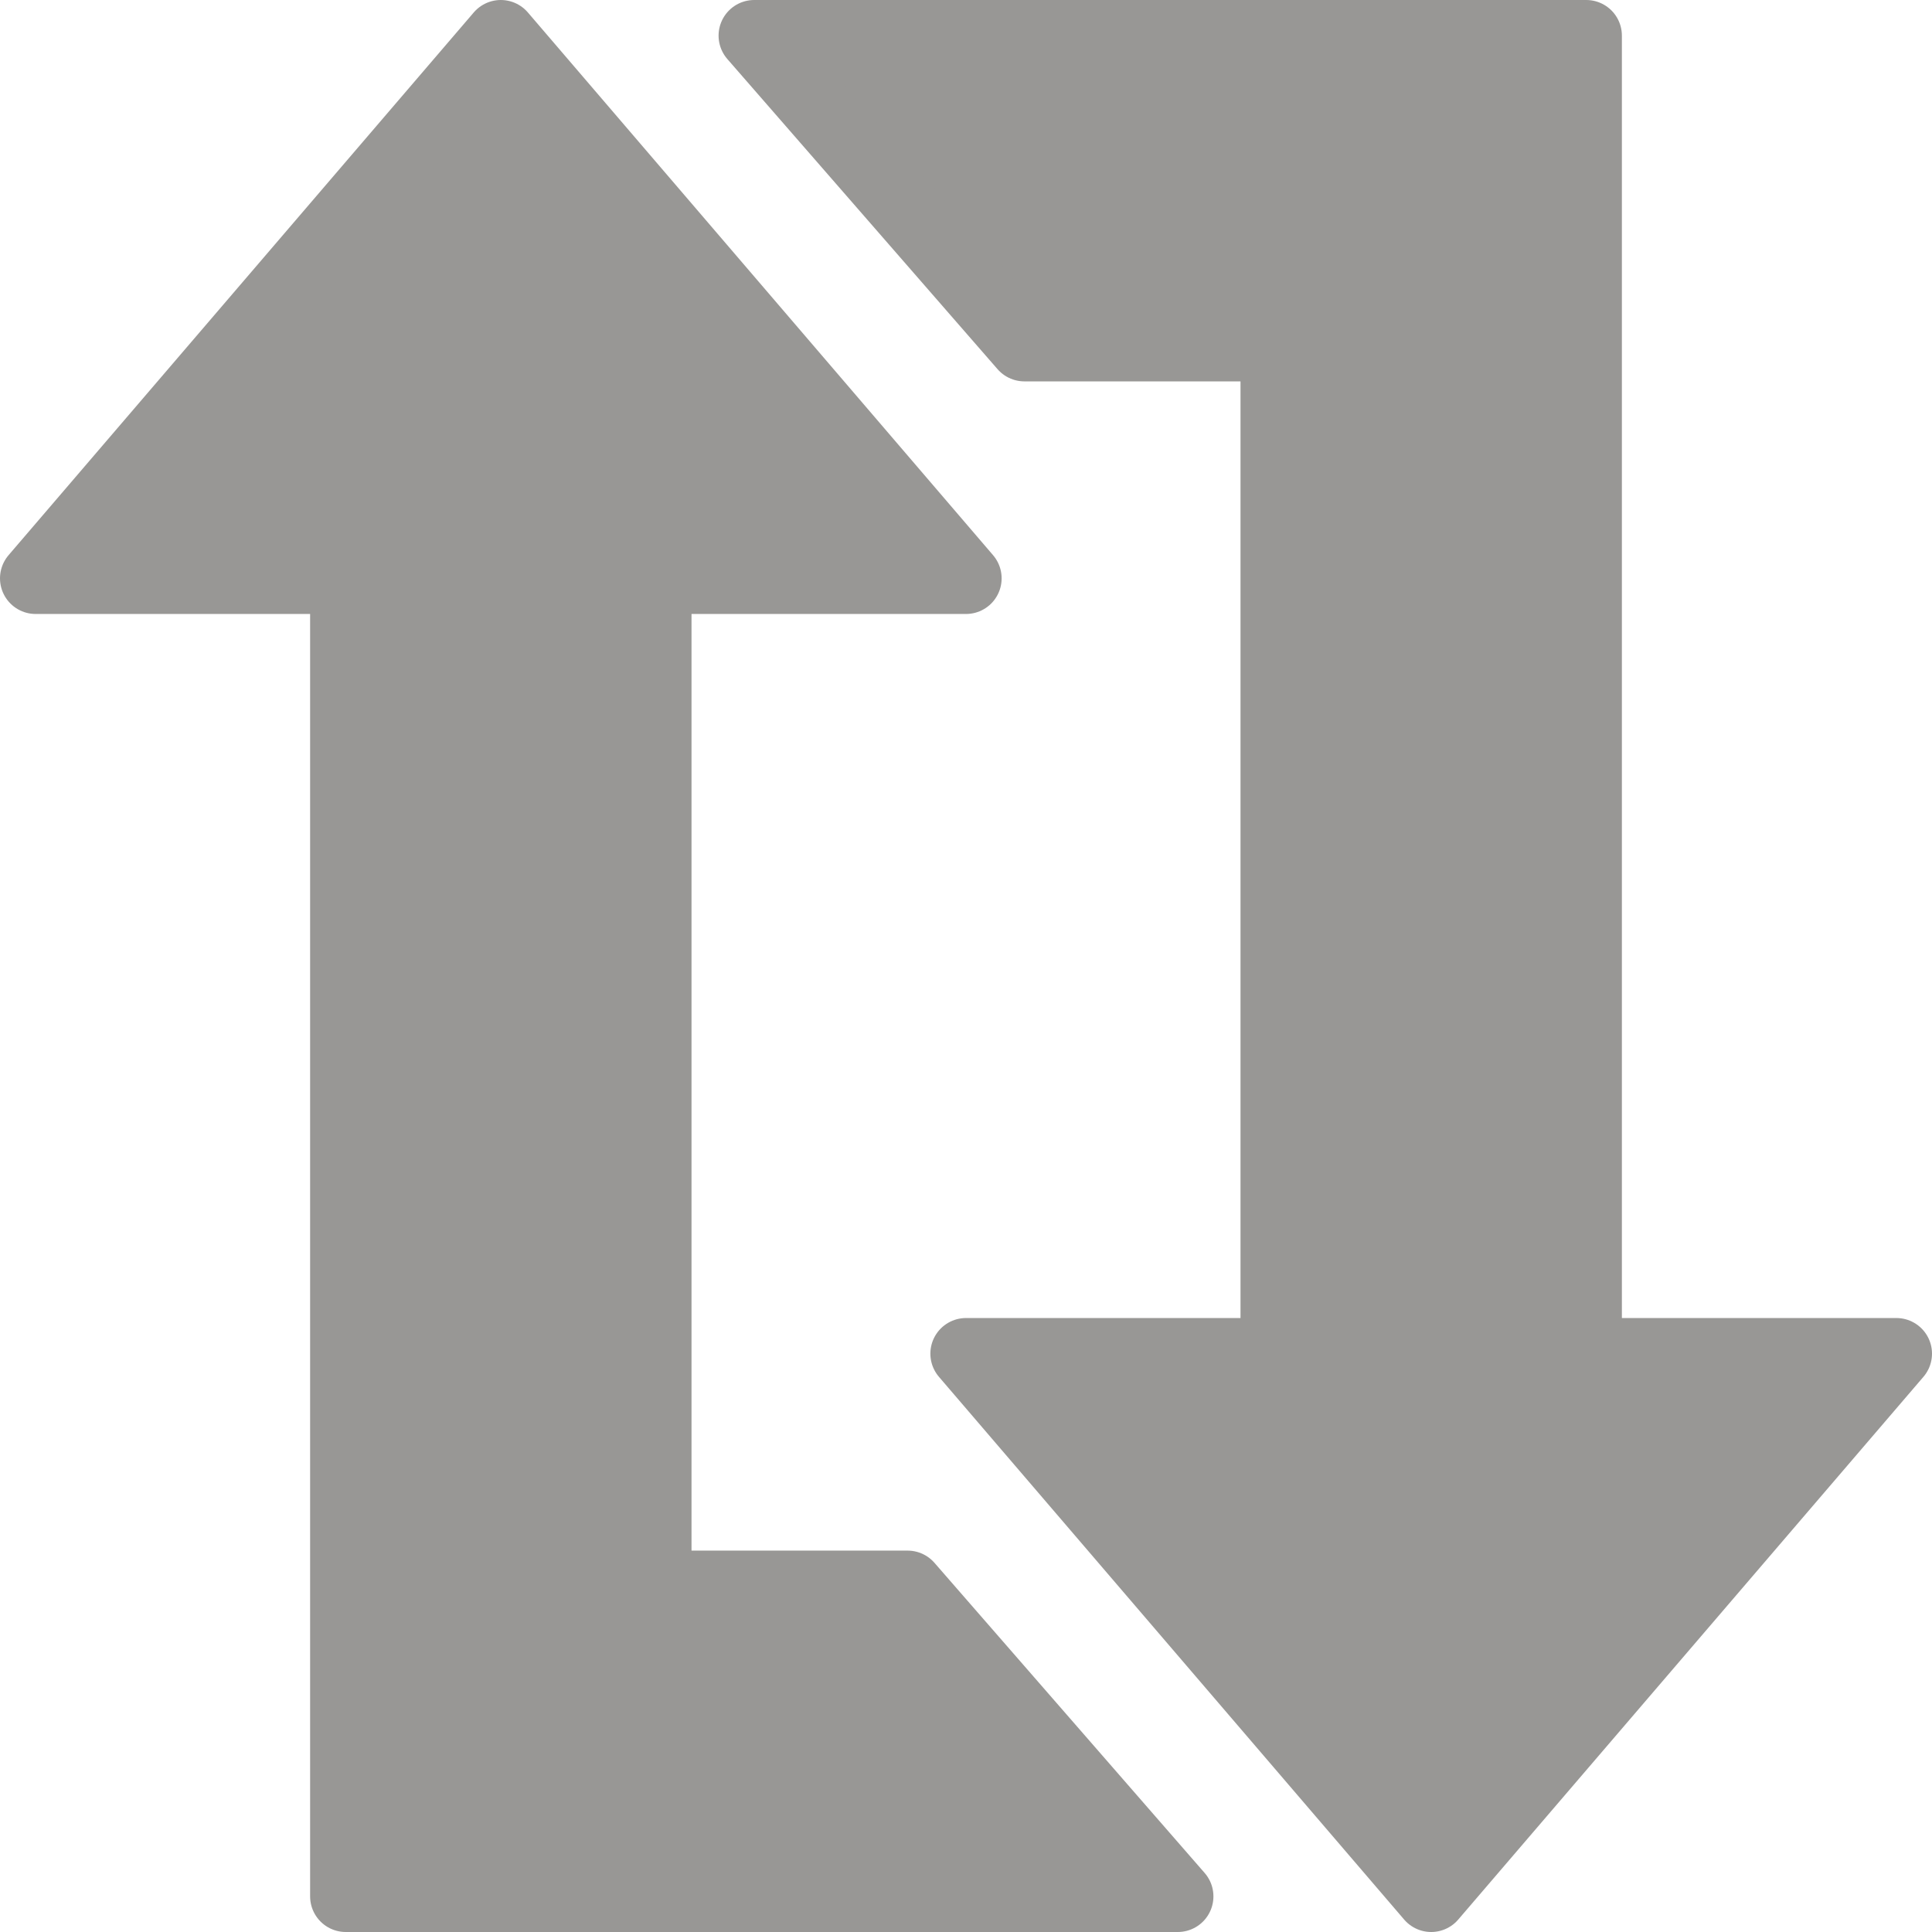 <?xml version="1.0" encoding="UTF-8" standalone="no"?>
<!-- Created with Inkscape (http://www.inkscape.org/) -->

<svg
   width="120"
   height="120"
   viewBox="0 0 120 120"
   version="1.1"
   id="svg5"
   inkscape:version="1.2.2 (b0a8486541, 2022-12-01)"
   sodipodi:docname="flip.svg"
   xmlns:inkscape="http://www.inkscape.org/namespaces/inkscape"
   xmlns:sodipodi="http://sodipodi.sourceforge.net/DTD/sodipodi-0.dtd"
   xmlns="http://www.w3.org/2000/svg"
   xmlns:svg="http://www.w3.org/2000/svg">
  <sodipodi:namedview
     id="namedview7"
     pagecolor="#505050"
     bordercolor="#eeeeee"
     borderopacity="1"
     inkscape:showpageshadow="0"
     inkscape:pageopacity="0"
     inkscape:pagecheckerboard="0"
     inkscape:deskcolor="#505050"
     inkscape:document-units="px"
     showgrid="false"
     inkscape:zoom="4.6727485"
     inkscape:cx="20.11664"
     inkscape:cy="83.034642"
     inkscape:window-width="1900"
     inkscape:window-height="1015"
     inkscape:window-x="0"
     inkscape:window-y="0"
     inkscape:window-maximized="1"
     inkscape:current-layer="layer1" />
  <defs
     id="defs2" />
  <g
     inkscape:label="left"
     inkscape:groupmode="layer"
     id="layer1">
    <path
       style="fill:#989795;fill-opacity:1;stroke:#989795;stroke-width:4.426;stroke-linejoin:round;stroke-opacity:1"
       d="M 21.475,117.787 H 73.155 L 56.373,98.524 H 40.738 V 35.922 H 60 L 31.106,2.213 2.213,35.922 H 21.475 Z"
       id="path21458"
       sodipodi:nodetypes="cccccccccc" />
  </g>
  <g
     inkscape:groupmode="layer"
     id="layer2"
     inkscape:label="right">
    <path
       style="fill:#989795;fill-opacity:1;stroke:#989795;stroke-width:4.426;stroke-linejoin:round;stroke-opacity:1"
       d="m 98.525,2.213 -51.68,0 16.782,19.262 15.636,0 V 84.078 H 60 L 88.894,117.787 117.787,84.078 H 98.525 Z"
       id="path386"
       sodipodi:nodetypes="cccccccccc" />
  </g>
</svg>
